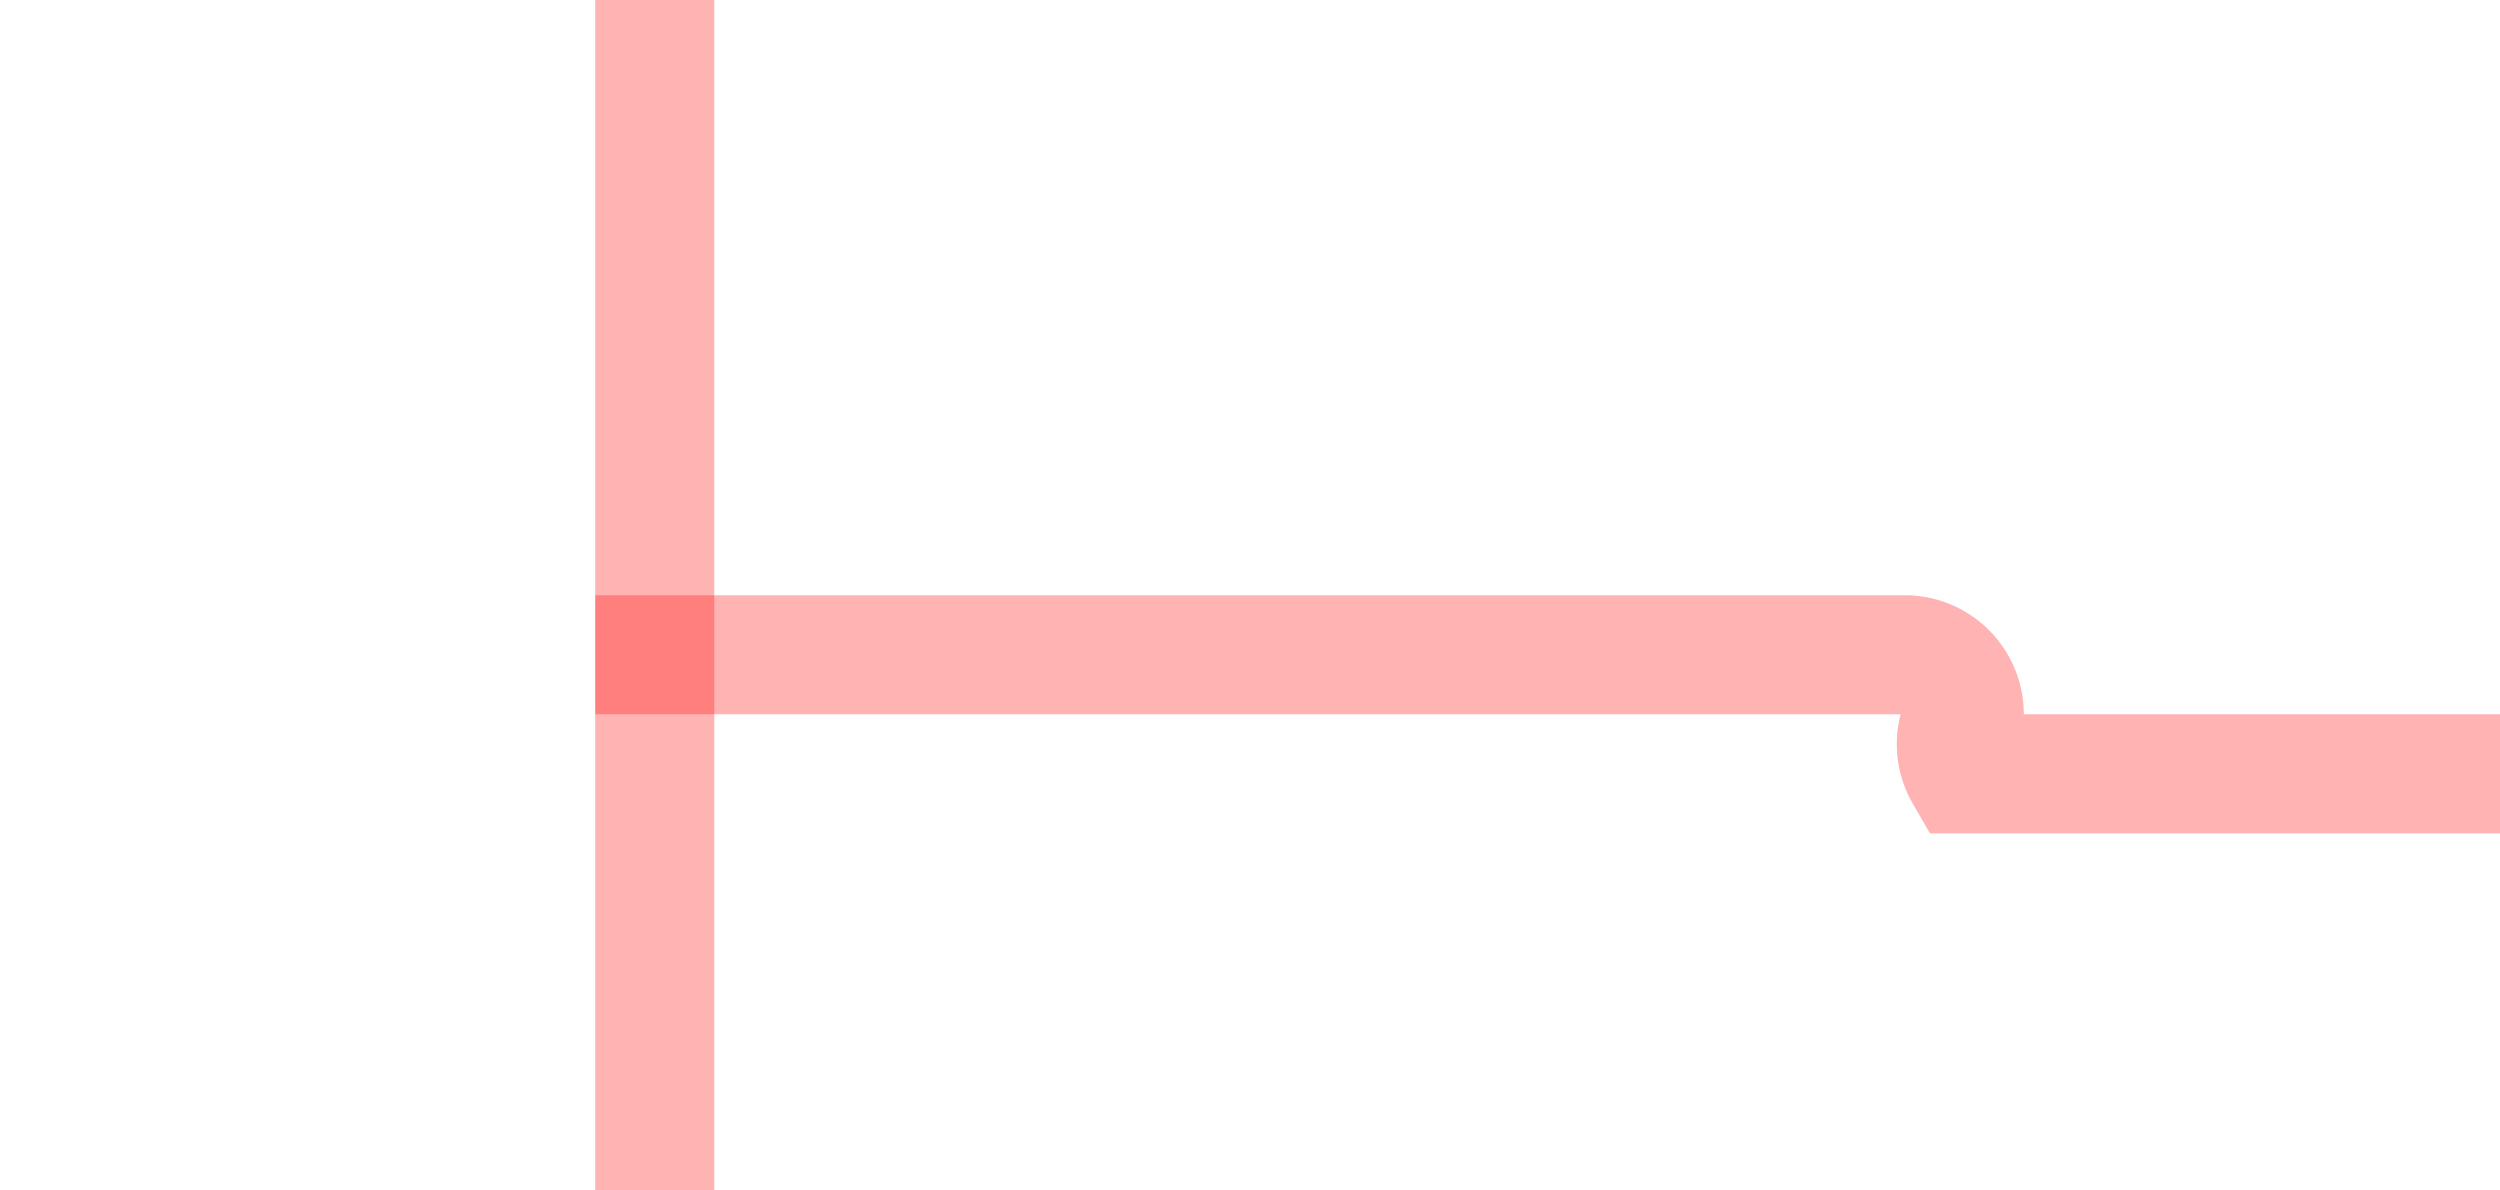 ﻿<?xml version="1.0" encoding="utf-8"?>
<svg version="1.1" xmlns:xlink="http://www.w3.org/1999/xlink" width="21px" height="10px" preserveAspectRatio="xMinYMid meet" viewBox="664 98  21 8" xmlns="http://www.w3.org/2000/svg">
  <path d="M 1110 103.5  L 680.5 103.5  A 0.5 0.5 0 0 1 680.5 103 A 0.5 0.5 0 0 0 680 102.5 L 669 102.5  " stroke-width="1" stroke="#ff0000" fill="none" stroke-opacity="0.298" />
  <path d="M 670 108  L 670 97  L 669 97  L 669 108  L 670 108  Z " fill-rule="nonzero" fill="#ff0000" stroke="none" fill-opacity="0.298" />
</svg>